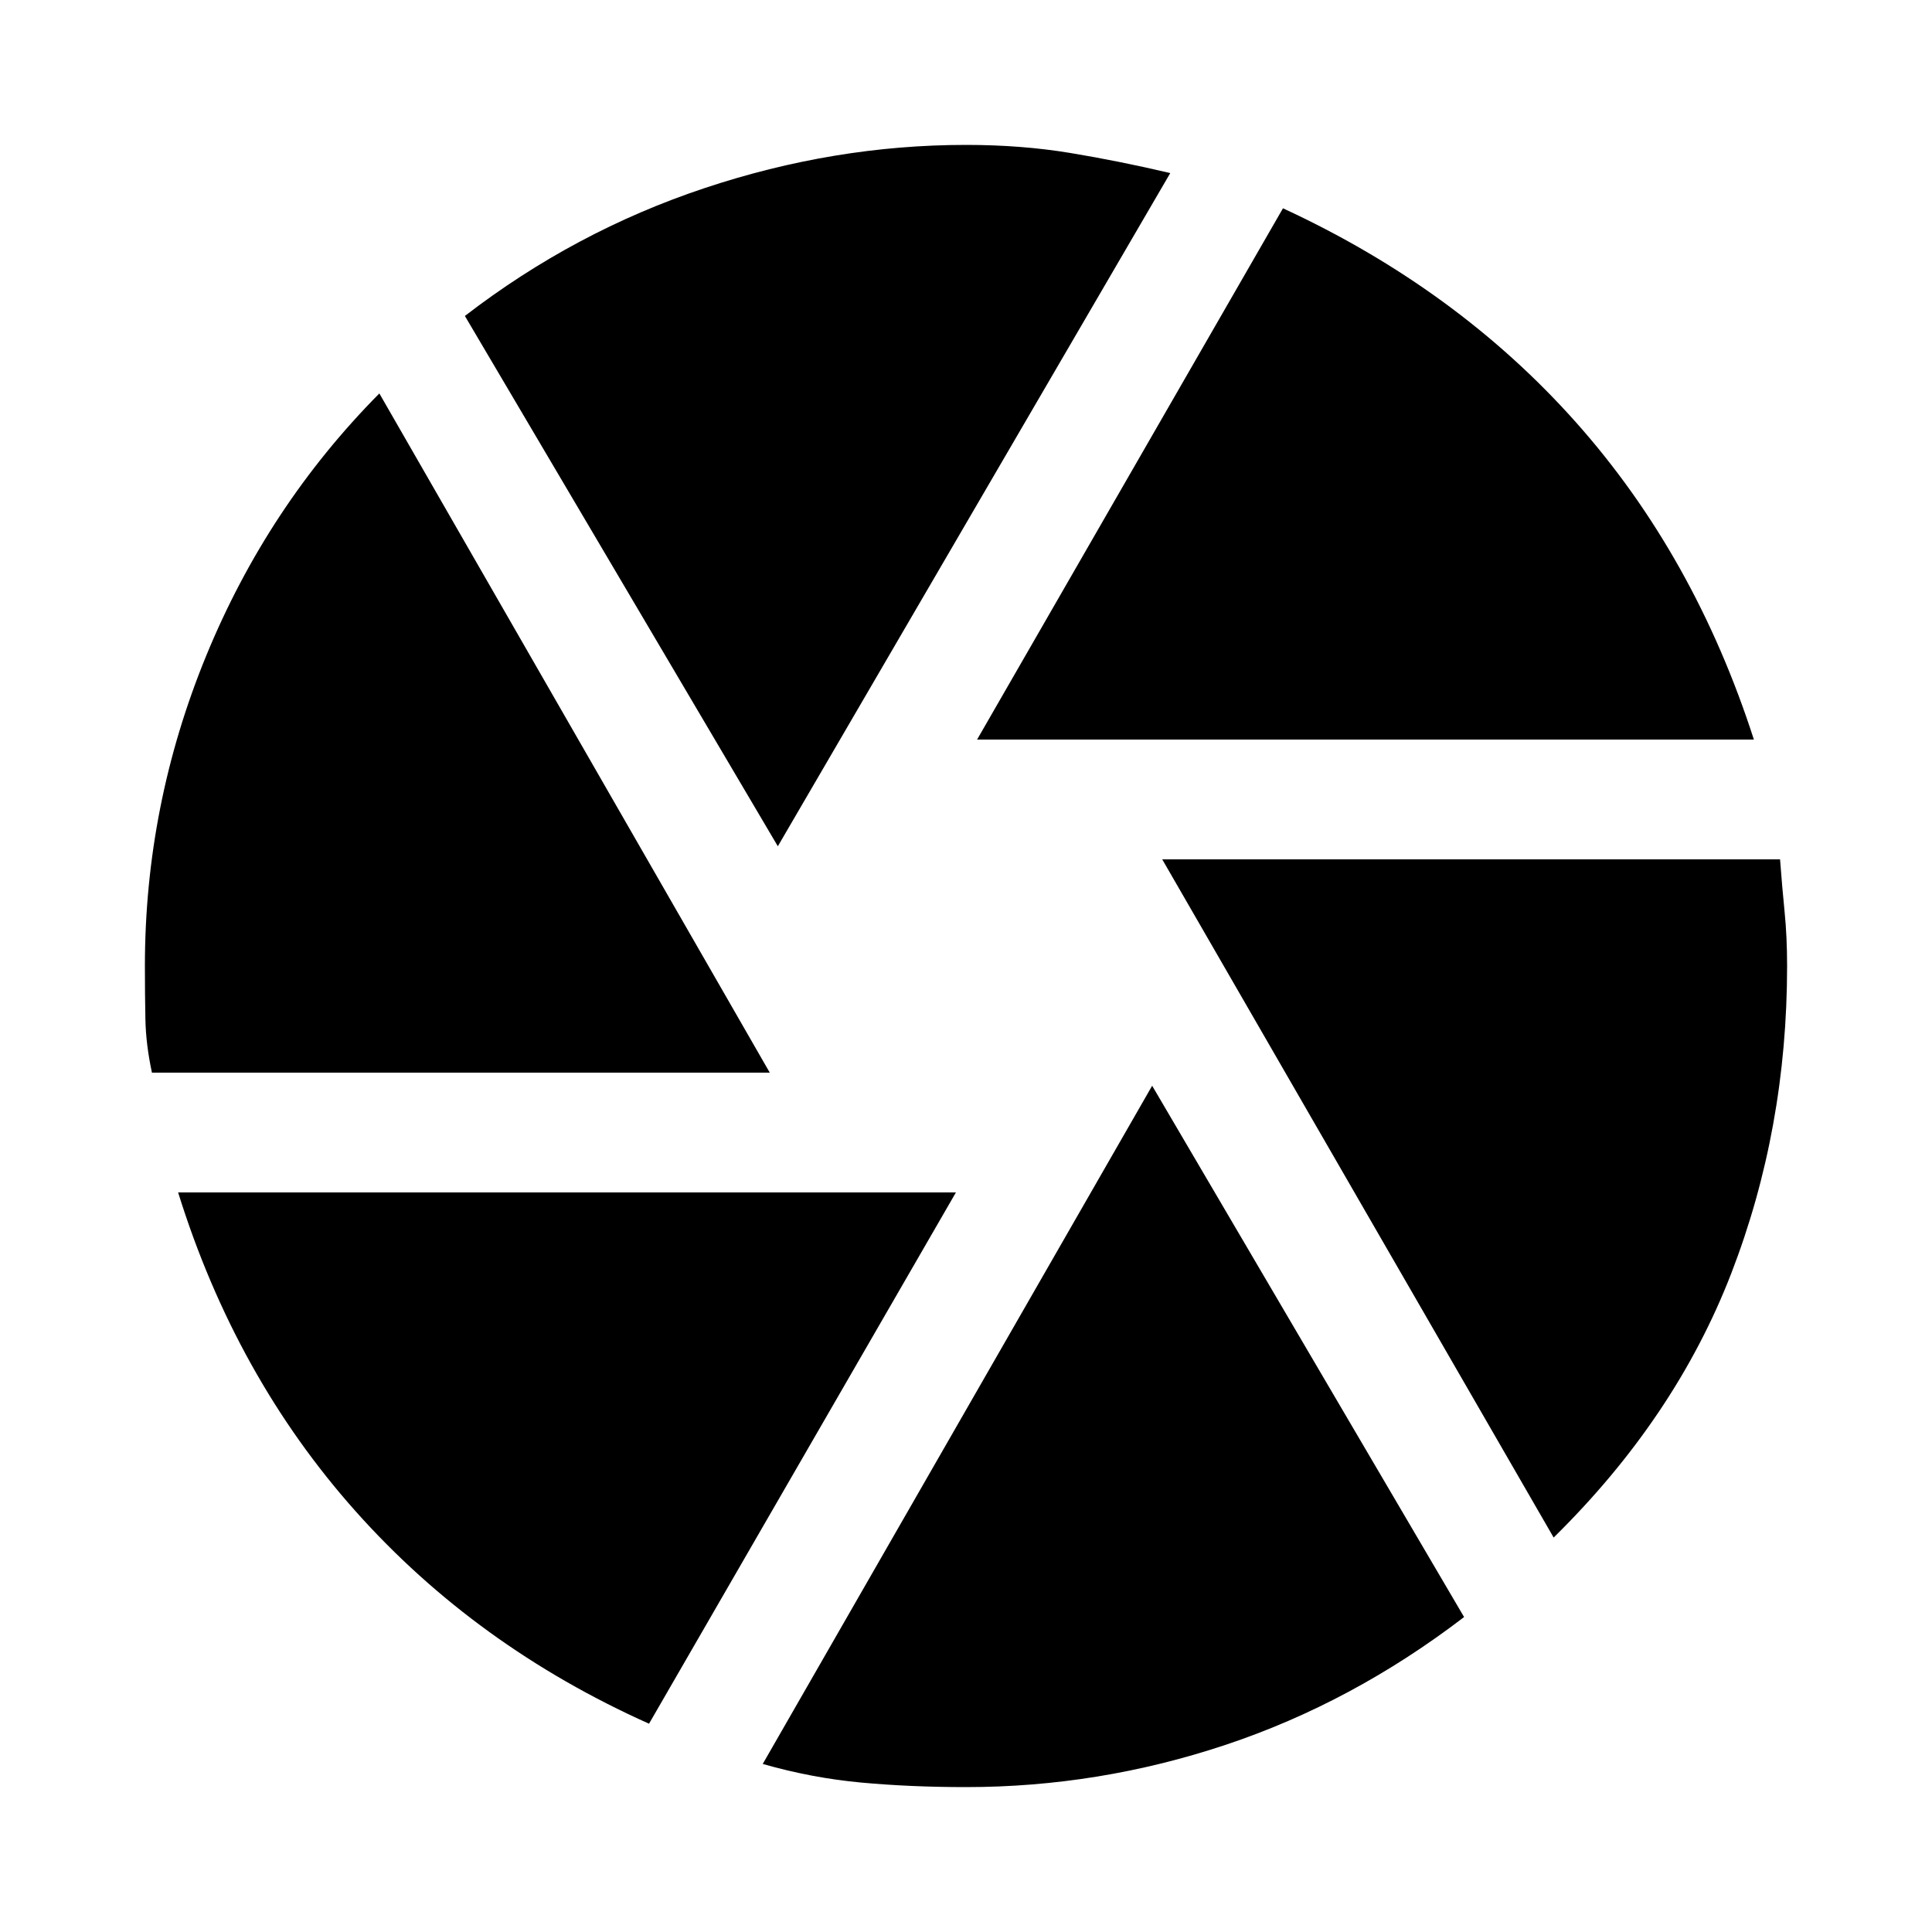 <svg xmlns="http://www.w3.org/2000/svg" height="20" viewBox="0 -960 960 960" width="20"><path d="m485.5-592.5 152-264q86.5 40 145.5 106.25t88.5 157.75h-386Zm-99 53L231-803q54.5-42 119-63.5T480-888q27.5 0 51.75 4t49.75 10l-195 334.5ZM75.5-427q-3-14-3.25-26.5T72-480q0-80 30.5-154.25t86-130.25l194 337.5h-307Zm247 323.5Q236.5-142 176.75-209T88.5-367.5H475l-152.5 264ZM480-72q-27.5 0-52-2.25t-49-9.25l193.5-337 155 264Q672-114 609-93T480-72Zm292-124L577.5-533h307q1 13.5 2.25 26t1.25 27q0 81-27.75 152.75T772-196Z"/></svg>